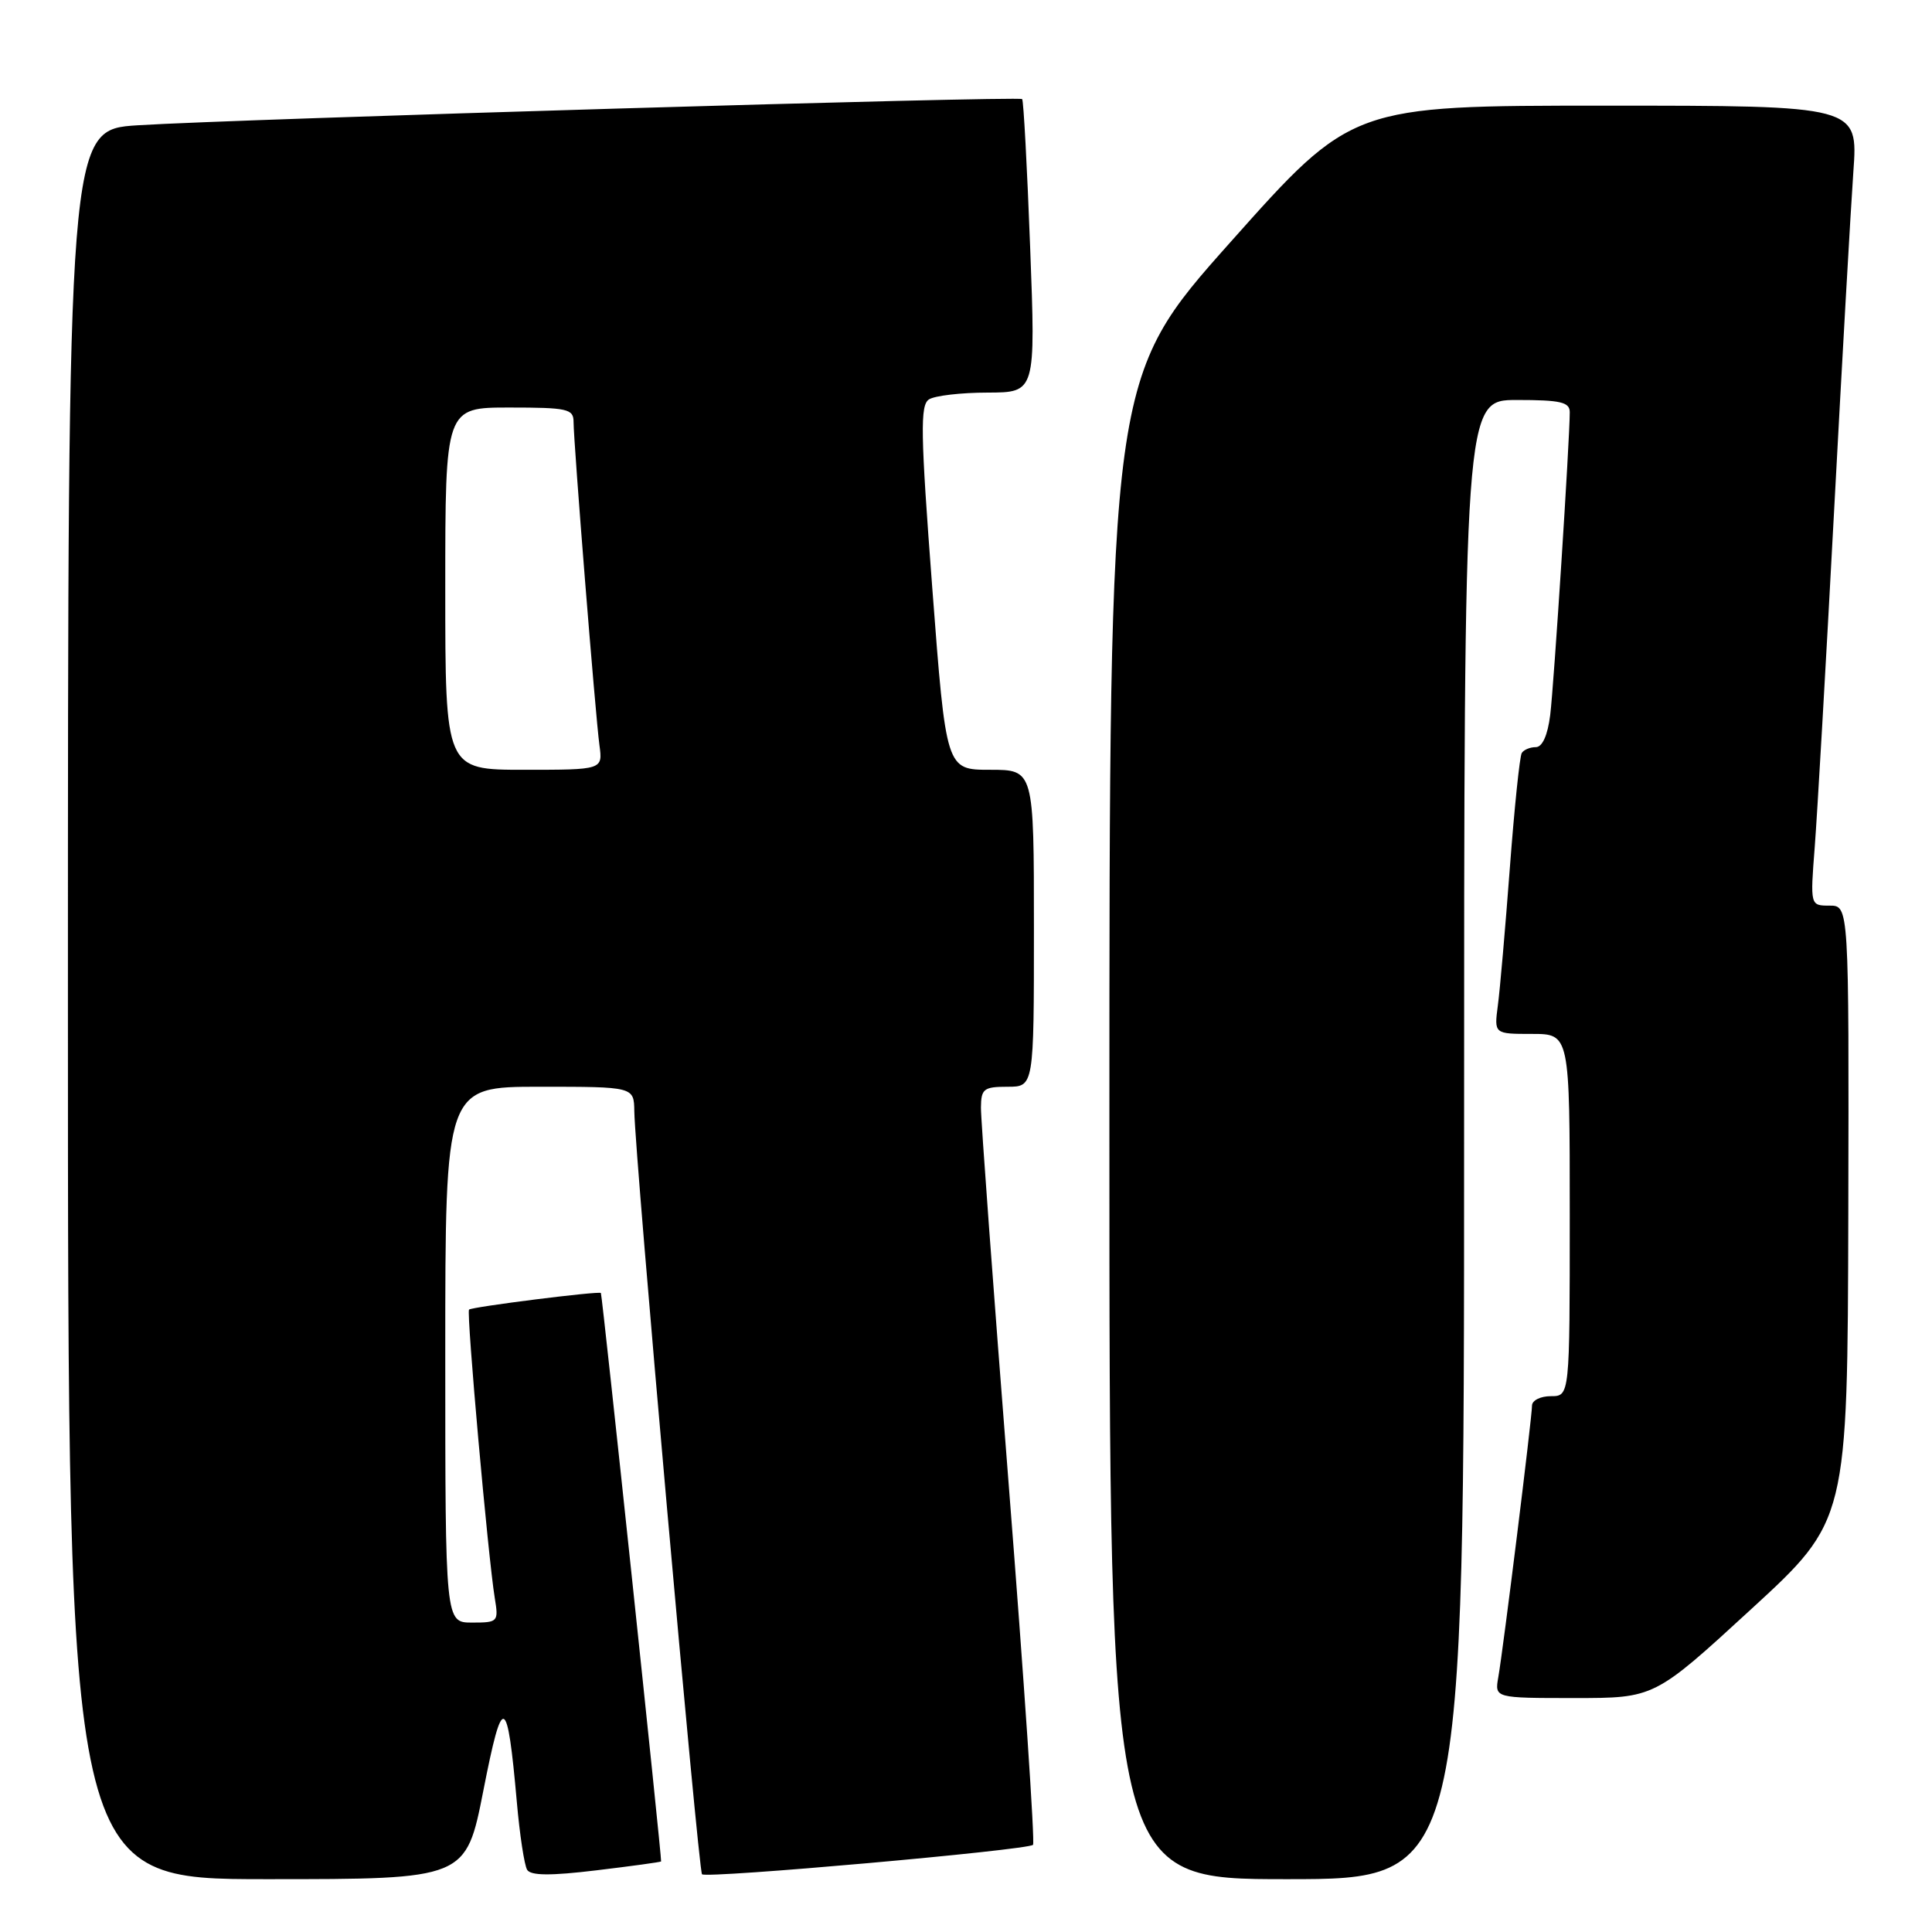 <?xml version="1.0" encoding="UTF-8" standalone="no"?>
<!DOCTYPE svg PUBLIC "-//W3C//DTD SVG 1.1//EN" "http://www.w3.org/Graphics/SVG/1.1/DTD/svg11.dtd" >
<svg xmlns="http://www.w3.org/2000/svg" xmlns:xlink="http://www.w3.org/1999/xlink" version="1.1" viewBox="0 0 256 256">
 <g >
 <path fill="currentColor"
d=" M 64.05 237.25 C 66.60 224.26 67.21 224.47 68.48 238.74 C 68.86 243.10 69.48 247.16 69.85 247.76 C 70.33 248.54 72.96 248.56 79.01 247.83 C 83.68 247.27 87.54 246.74 87.60 246.65 C 87.73 246.45 79.80 171.55 79.62 171.33 C 79.39 171.04 62.53 173.16 62.15 173.53 C 61.78 173.89 64.67 206.30 65.56 211.75 C 66.08 214.91 65.99 215.00 62.55 215.00 C 59.00 215.00 59.00 215.00 59.00 179.50 C 59.00 144.00 59.00 144.00 71.50 144.00 C 84.00 144.00 84.00 144.00 84.05 147.25 C 84.13 153.22 92.54 247.87 93.02 248.35 C 93.60 248.94 136.19 245.15 136.88 244.45 C 137.15 244.18 135.70 222.71 133.66 196.73 C 131.62 170.75 129.96 148.26 129.98 146.75 C 130.00 144.28 130.35 144.00 133.50 144.00 C 137.00 144.00 137.00 144.00 137.00 123.00 C 137.00 102.00 137.00 102.00 131.18 102.00 C 125.36 102.00 125.36 102.00 123.53 77.90 C 121.97 57.33 121.91 53.67 123.10 52.92 C 123.87 52.43 127.36 52.02 130.87 52.02 C 137.23 52.00 137.23 52.00 136.50 32.75 C 136.10 22.16 135.63 13.34 135.44 13.13 C 135.04 12.70 31.56 15.76 18.25 16.60 C 9.00 17.19 9.00 17.19 9.00 133.09 C 9.00 249.00 9.00 249.00 35.37 249.00 C 61.74 249.00 61.74 249.00 64.05 237.25 Z  M 194.00 151.00 C 194.00 53.00 194.00 53.00 201.00 53.00 C 206.79 53.00 208.00 53.28 208.00 54.62 C 208.00 58.26 205.90 90.81 205.41 94.75 C 205.07 97.44 204.37 99.00 203.50 99.00 C 202.74 99.00 201.90 99.35 201.64 99.78 C 201.37 100.21 200.66 107.07 200.06 115.03 C 199.46 122.99 198.75 131.19 198.47 133.25 C 197.98 137.00 197.98 137.00 202.99 137.00 C 208.00 137.00 208.00 137.00 208.00 161.00 C 208.00 185.00 208.00 185.00 205.50 185.00 C 204.12 185.00 203.00 185.56 203.00 186.25 C 203.00 187.81 199.19 218.52 198.53 222.25 C 198.05 225.00 198.05 225.00 208.63 225.00 C 219.22 225.00 219.22 225.00 232.01 213.25 C 244.81 201.50 244.81 201.50 244.91 160.75 C 245.00 120.00 245.00 120.00 242.43 120.00 C 239.86 120.00 239.86 120.00 240.46 112.25 C 240.79 107.99 241.94 88.08 243.01 68.00 C 244.08 47.92 245.24 27.56 245.58 22.75 C 246.21 14.00 246.21 14.00 212.68 14.00 C 179.15 14.00 179.15 14.00 163.08 32.04 C 147.00 50.08 147.00 50.08 147.00 149.54 C 147.00 249.00 147.00 249.00 170.50 249.00 C 194.00 249.00 194.00 249.00 194.00 151.00 Z  M 59.00 78.00 C 59.00 54.00 59.00 54.00 67.50 54.00 C 75.19 54.00 76.00 54.18 76.00 55.90 C 76.00 58.62 78.90 94.86 79.43 98.75 C 79.87 102.00 79.87 102.00 69.44 102.00 C 59.00 102.00 59.00 102.00 59.00 78.00 Z "/>
</g>
</svg>